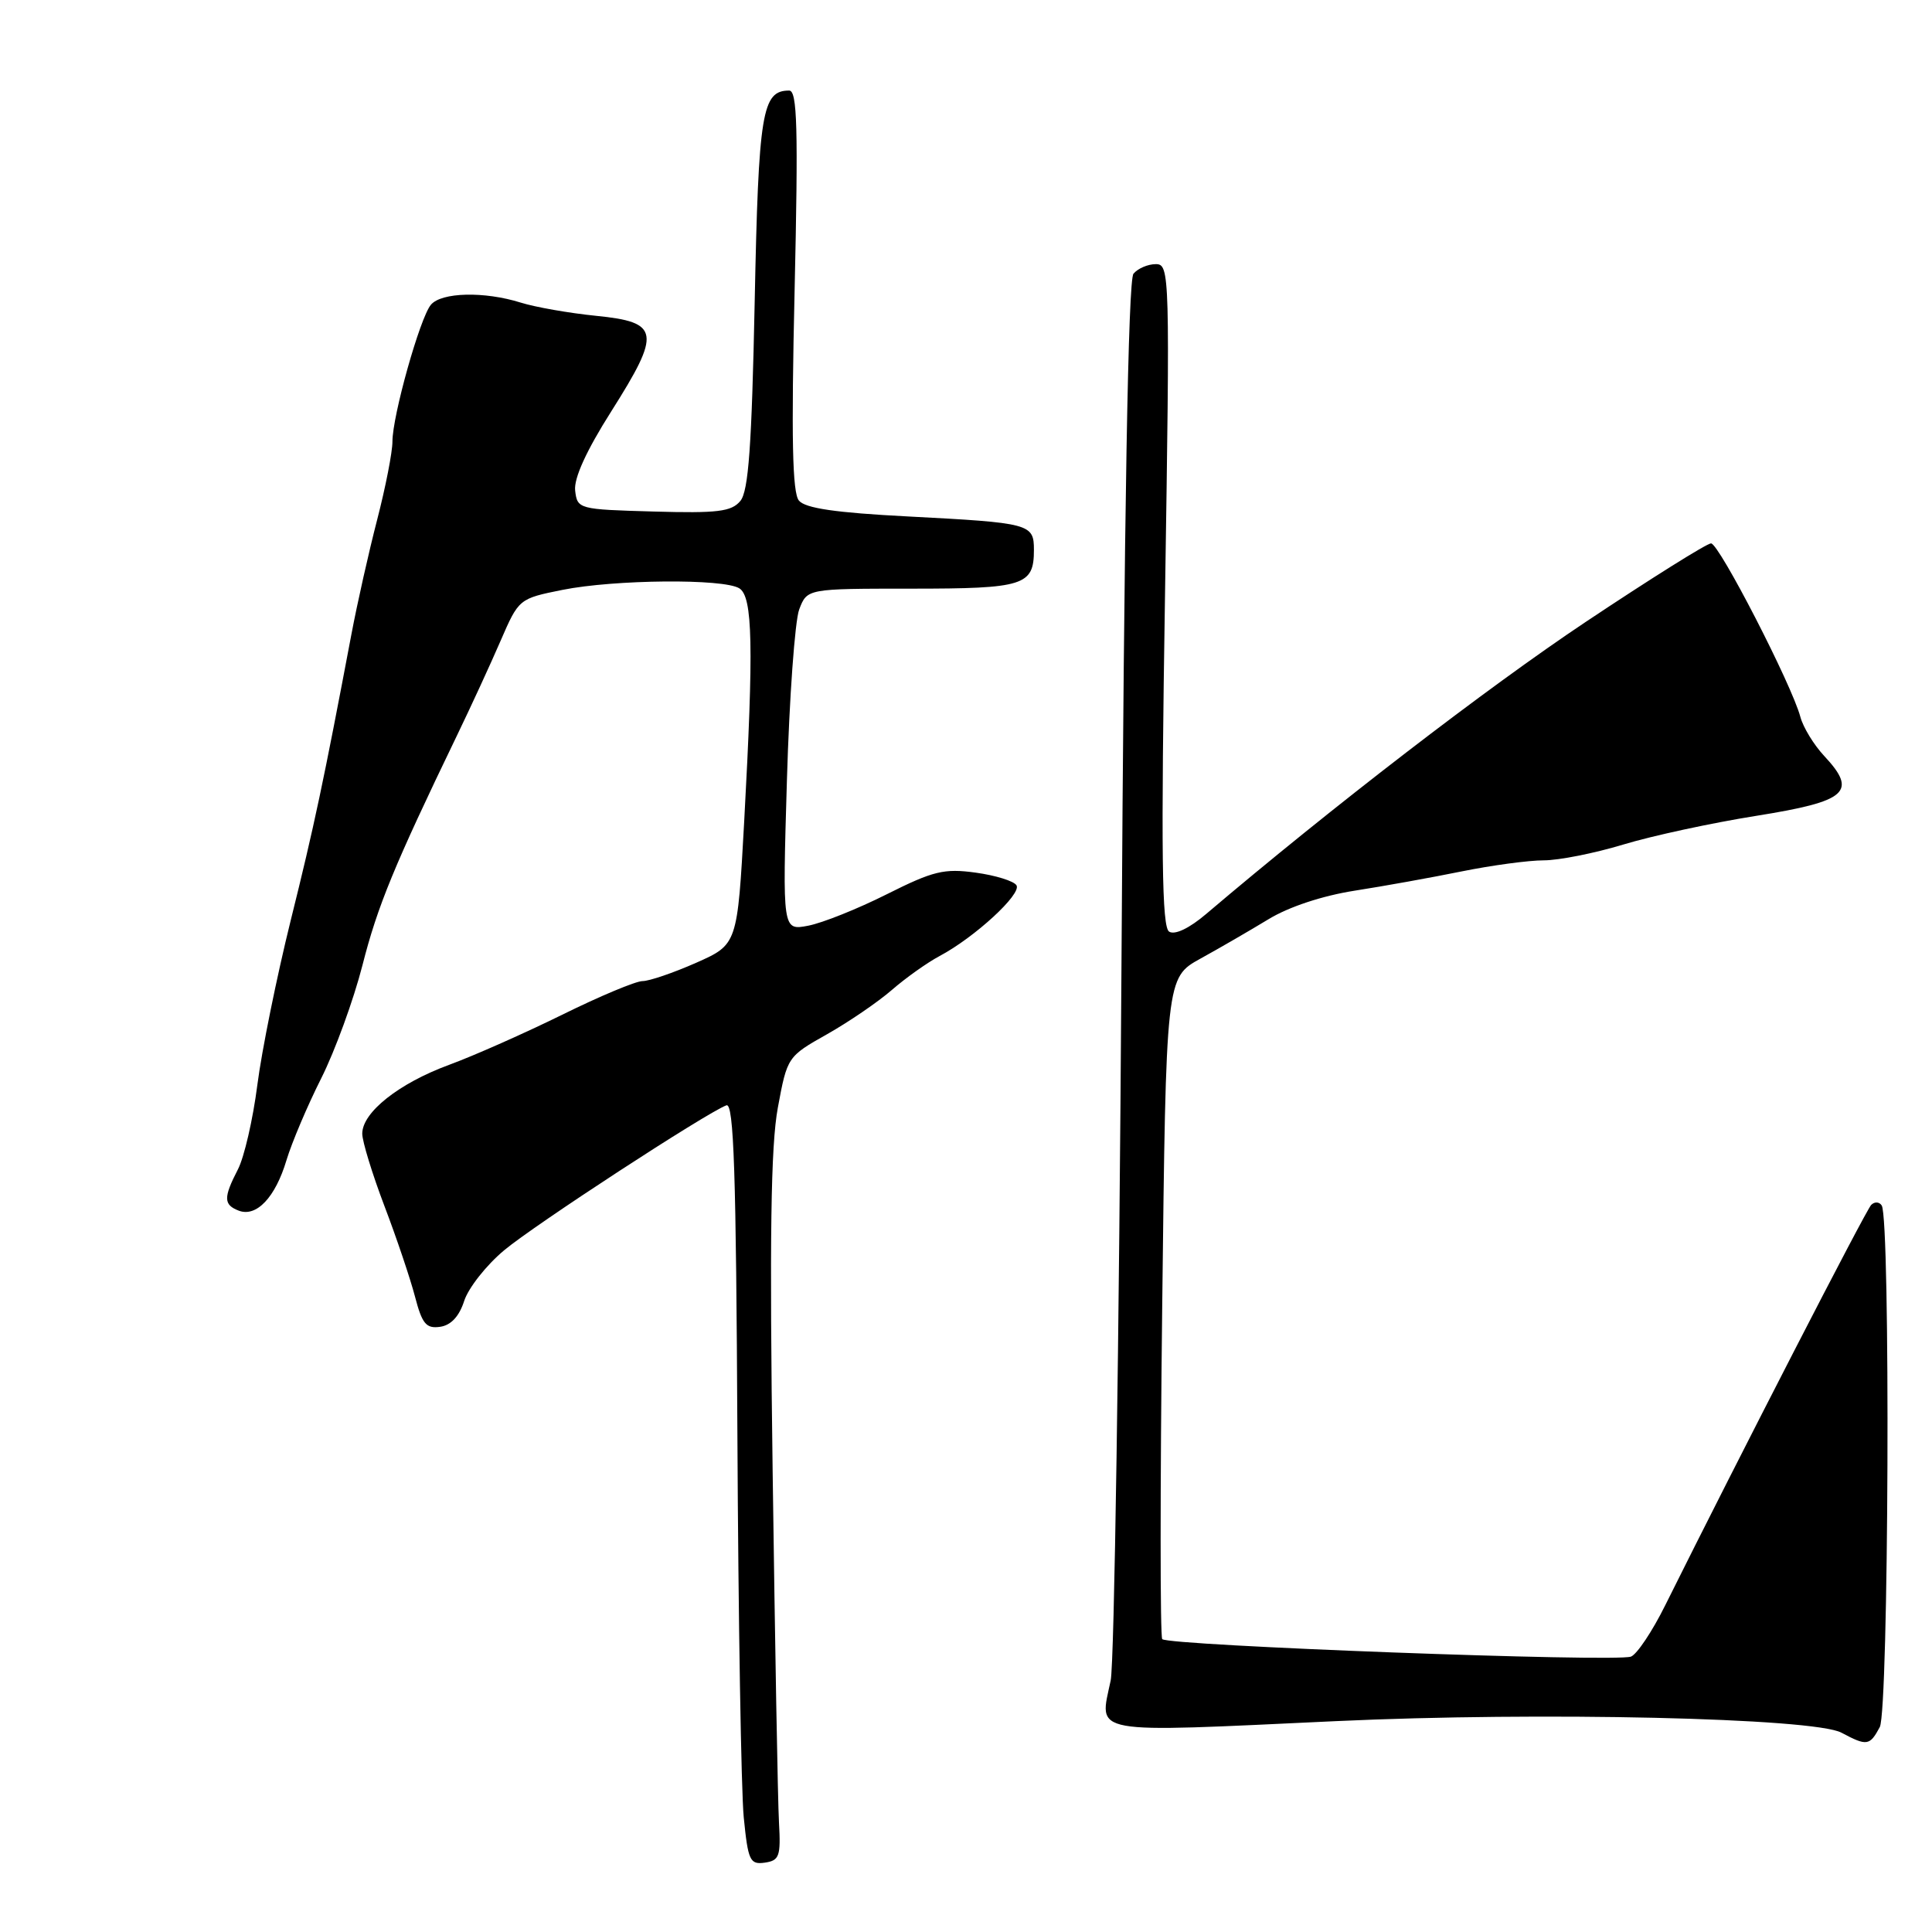 <?xml version="1.0" encoding="UTF-8" standalone="no"?>
<!DOCTYPE svg PUBLIC "-//W3C//DTD SVG 1.1//EN" "http://www.w3.org/Graphics/SVG/1.1/DTD/svg11.dtd" >
<svg xmlns="http://www.w3.org/2000/svg" xmlns:xlink="http://www.w3.org/1999/xlink" version="1.1" viewBox="0 0 256 256">
 <g >
 <path fill="currentColor"
d=" M 103.22 241.50 C 103.06 238.75 102.69 217.82 102.38 195.00 C 101.96 163.98 102.13 151.80 103.07 146.76 C 104.31 140.06 104.35 139.99 109.59 137.04 C 112.49 135.40 116.35 132.76 118.18 131.17 C 120.01 129.58 122.85 127.56 124.50 126.68 C 129.15 124.21 135.40 118.46 134.69 117.31 C 134.34 116.74 131.91 115.99 129.29 115.63 C 125.10 115.05 123.65 115.41 117.51 118.49 C 113.65 120.43 108.97 122.30 107.09 122.66 C 103.68 123.31 103.68 123.31 104.27 103.41 C 104.59 92.46 105.33 82.26 105.90 80.75 C 106.95 78.00 106.95 78.00 120.78 78.00 C 135.69 78.00 137.00 77.59 137.00 72.87 C 137.00 69.40 136.53 69.28 120.27 68.43 C 110.76 67.94 106.70 67.35 105.86 66.33 C 104.99 65.29 104.84 58.01 105.29 38.46 C 105.78 16.89 105.64 12.00 104.57 12.00 C 100.97 12.00 100.51 14.82 100.00 40.00 C 99.61 59.13 99.18 65.08 98.10 66.38 C 96.92 67.80 95.08 68.02 86.60 67.78 C 76.66 67.50 76.50 67.46 76.21 65.00 C 76.03 63.37 77.69 59.72 81.00 54.50 C 87.64 44.01 87.43 42.69 79.00 41.85 C 75.42 41.49 70.93 40.70 69.01 40.10 C 64.18 38.58 58.47 38.72 57.09 40.39 C 55.64 42.14 52.00 55.10 52.00 58.51 C 52.00 59.91 51.09 64.56 49.98 68.85 C 48.87 73.13 47.33 79.98 46.56 84.07 C 42.87 103.60 41.63 109.47 38.51 122.00 C 36.67 129.43 34.68 139.22 34.10 143.76 C 33.52 148.30 32.36 153.35 31.52 154.96 C 29.59 158.70 29.61 159.64 31.64 160.42 C 33.98 161.31 36.49 158.66 37.96 153.73 C 38.66 151.41 40.73 146.52 42.56 142.89 C 44.39 139.25 46.85 132.50 48.03 127.89 C 50.03 120.03 52.23 114.70 60.53 97.50 C 62.39 93.65 65.00 87.99 66.33 84.91 C 68.74 79.35 68.77 79.32 74.54 78.16 C 81.44 76.78 95.90 76.65 97.97 77.96 C 99.74 79.08 99.88 85.58 98.61 108.83 C 97.71 125.15 97.71 125.15 92.23 127.58 C 89.22 128.91 86.02 130.00 85.14 130.00 C 84.25 130.00 79.47 132.00 74.51 134.45 C 69.55 136.89 62.80 139.89 59.50 141.10 C 52.85 143.55 48.00 147.39 48.00 150.22 C 48.00 151.23 49.32 155.54 50.93 159.78 C 52.55 164.03 54.37 169.44 54.99 171.81 C 55.93 175.42 56.47 176.07 58.31 175.81 C 59.75 175.61 60.85 174.43 61.51 172.37 C 62.07 170.65 64.45 167.63 66.80 165.67 C 70.81 162.31 93.53 147.50 96.25 146.46 C 97.24 146.08 97.54 155.36 97.71 190.24 C 97.83 214.58 98.21 237.34 98.55 240.81 C 99.12 246.55 99.37 247.09 101.34 246.81 C 103.27 246.53 103.47 245.97 103.22 241.50 Z  M 249.08 228.85 C 250.27 226.63 250.51 161.64 249.34 159.74 C 249.03 159.24 248.40 159.20 247.94 159.66 C 247.23 160.38 230.56 192.79 220.64 212.73 C 218.94 216.16 216.90 219.21 216.11 219.51 C 214.13 220.27 154.62 218.05 154.00 217.19 C 153.72 216.81 153.72 196.94 154.00 173.02 C 154.50 129.55 154.50 129.55 159.07 127.02 C 161.58 125.64 165.63 123.29 168.07 121.81 C 170.77 120.16 175.23 118.69 179.50 118.02 C 183.35 117.42 189.74 116.27 193.71 115.46 C 197.67 114.66 202.55 114.00 204.55 114.00 C 206.55 114.00 211.29 113.06 215.08 111.91 C 218.87 110.76 226.81 109.04 232.73 108.10 C 244.79 106.17 246.18 104.94 241.70 100.15 C 240.34 98.69 238.93 96.38 238.56 95.00 C 237.43 90.74 227.78 72.00 226.72 72.00 C 226.17 72.00 218.69 76.69 210.11 82.41 C 197.06 91.12 176.49 106.95 159.83 121.10 C 157.60 123.00 155.68 123.92 154.92 123.45 C 153.95 122.85 153.83 113.25 154.37 78.84 C 155.03 36.17 155.00 35.00 153.15 35.00 C 152.10 35.00 150.77 35.57 150.19 36.27 C 149.49 37.12 148.97 67.07 148.60 128.02 C 148.29 177.78 147.65 220.38 147.17 222.68 C 145.65 229.91 143.94 229.60 177.00 228.06 C 204.03 226.80 240.32 227.63 244.00 229.59 C 247.38 231.39 247.75 231.33 249.08 228.85 Z "/>
</g>
</svg>